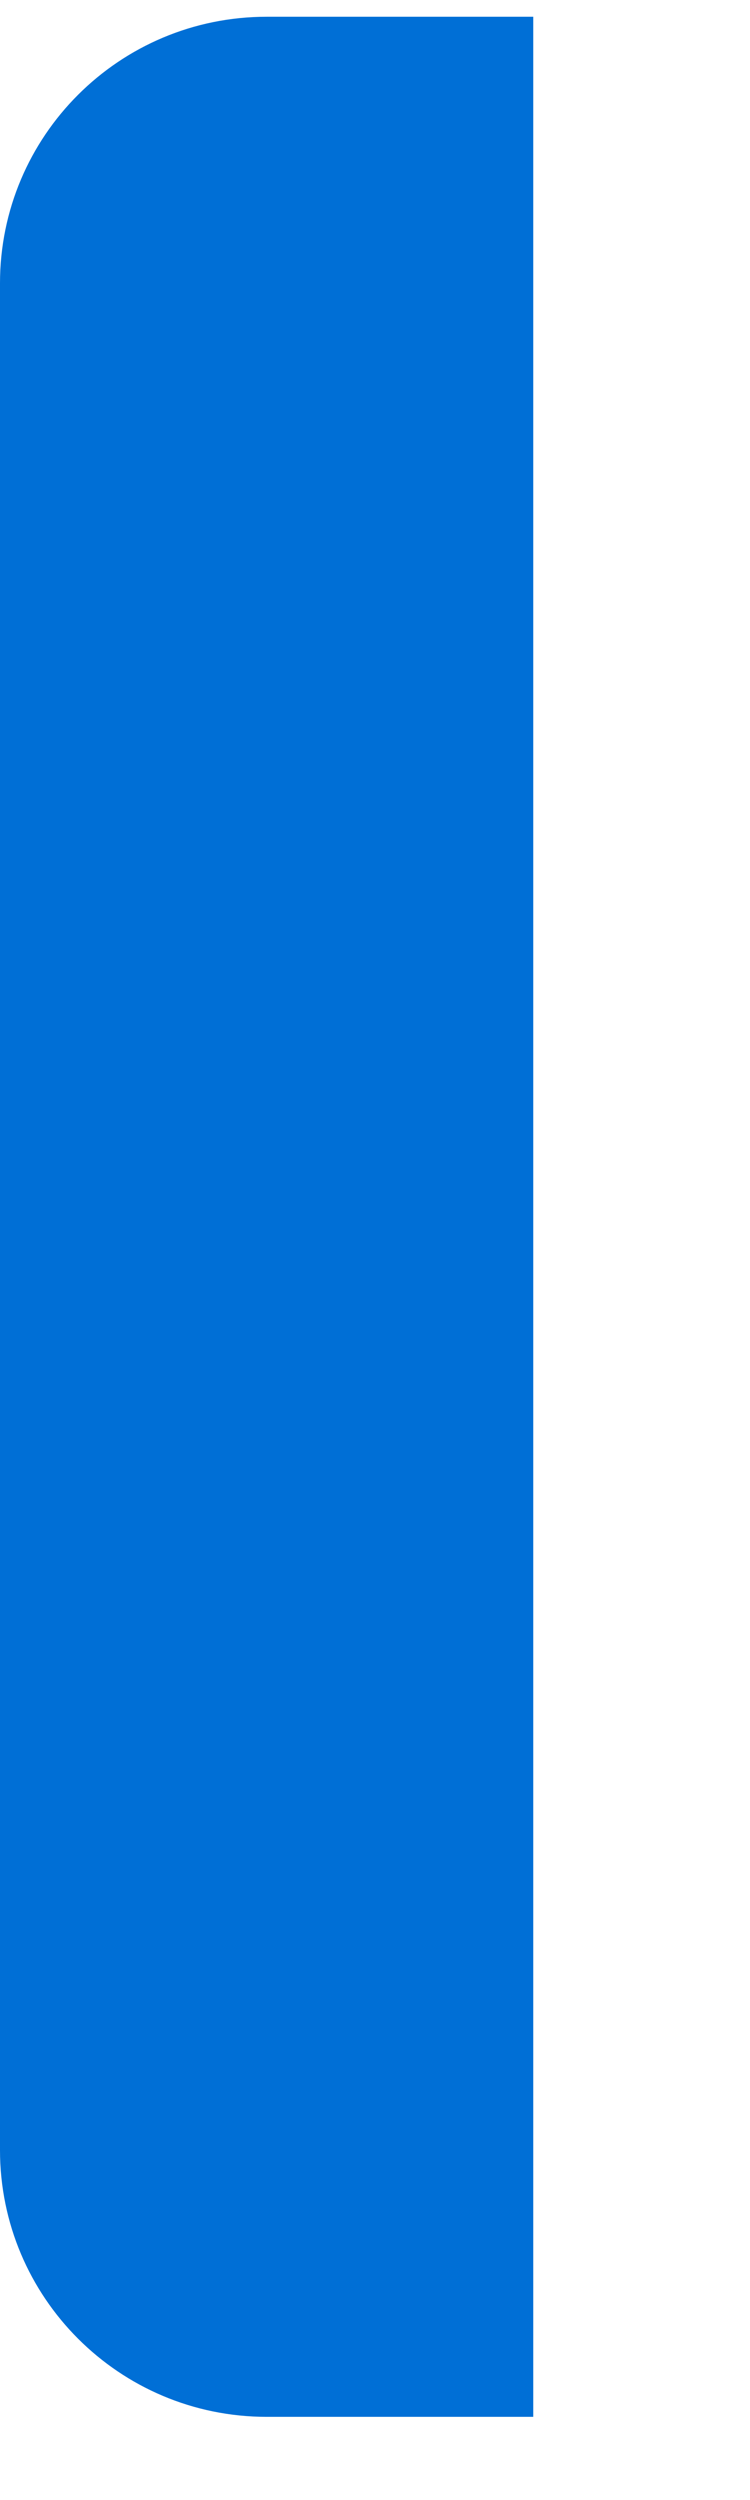 <svg width="3" height="10" viewBox="0 0 3 10" fill="none" xmlns="http://www.w3.org/2000/svg">
<path d="M1.067 0.067C0.477 0.067 0 0.544 0 1.133V8.6C0 9.189 0.477 9.667 1.067 9.667H2.133V0.067H1.067Z" fill="#006FD6"/>
</svg>
